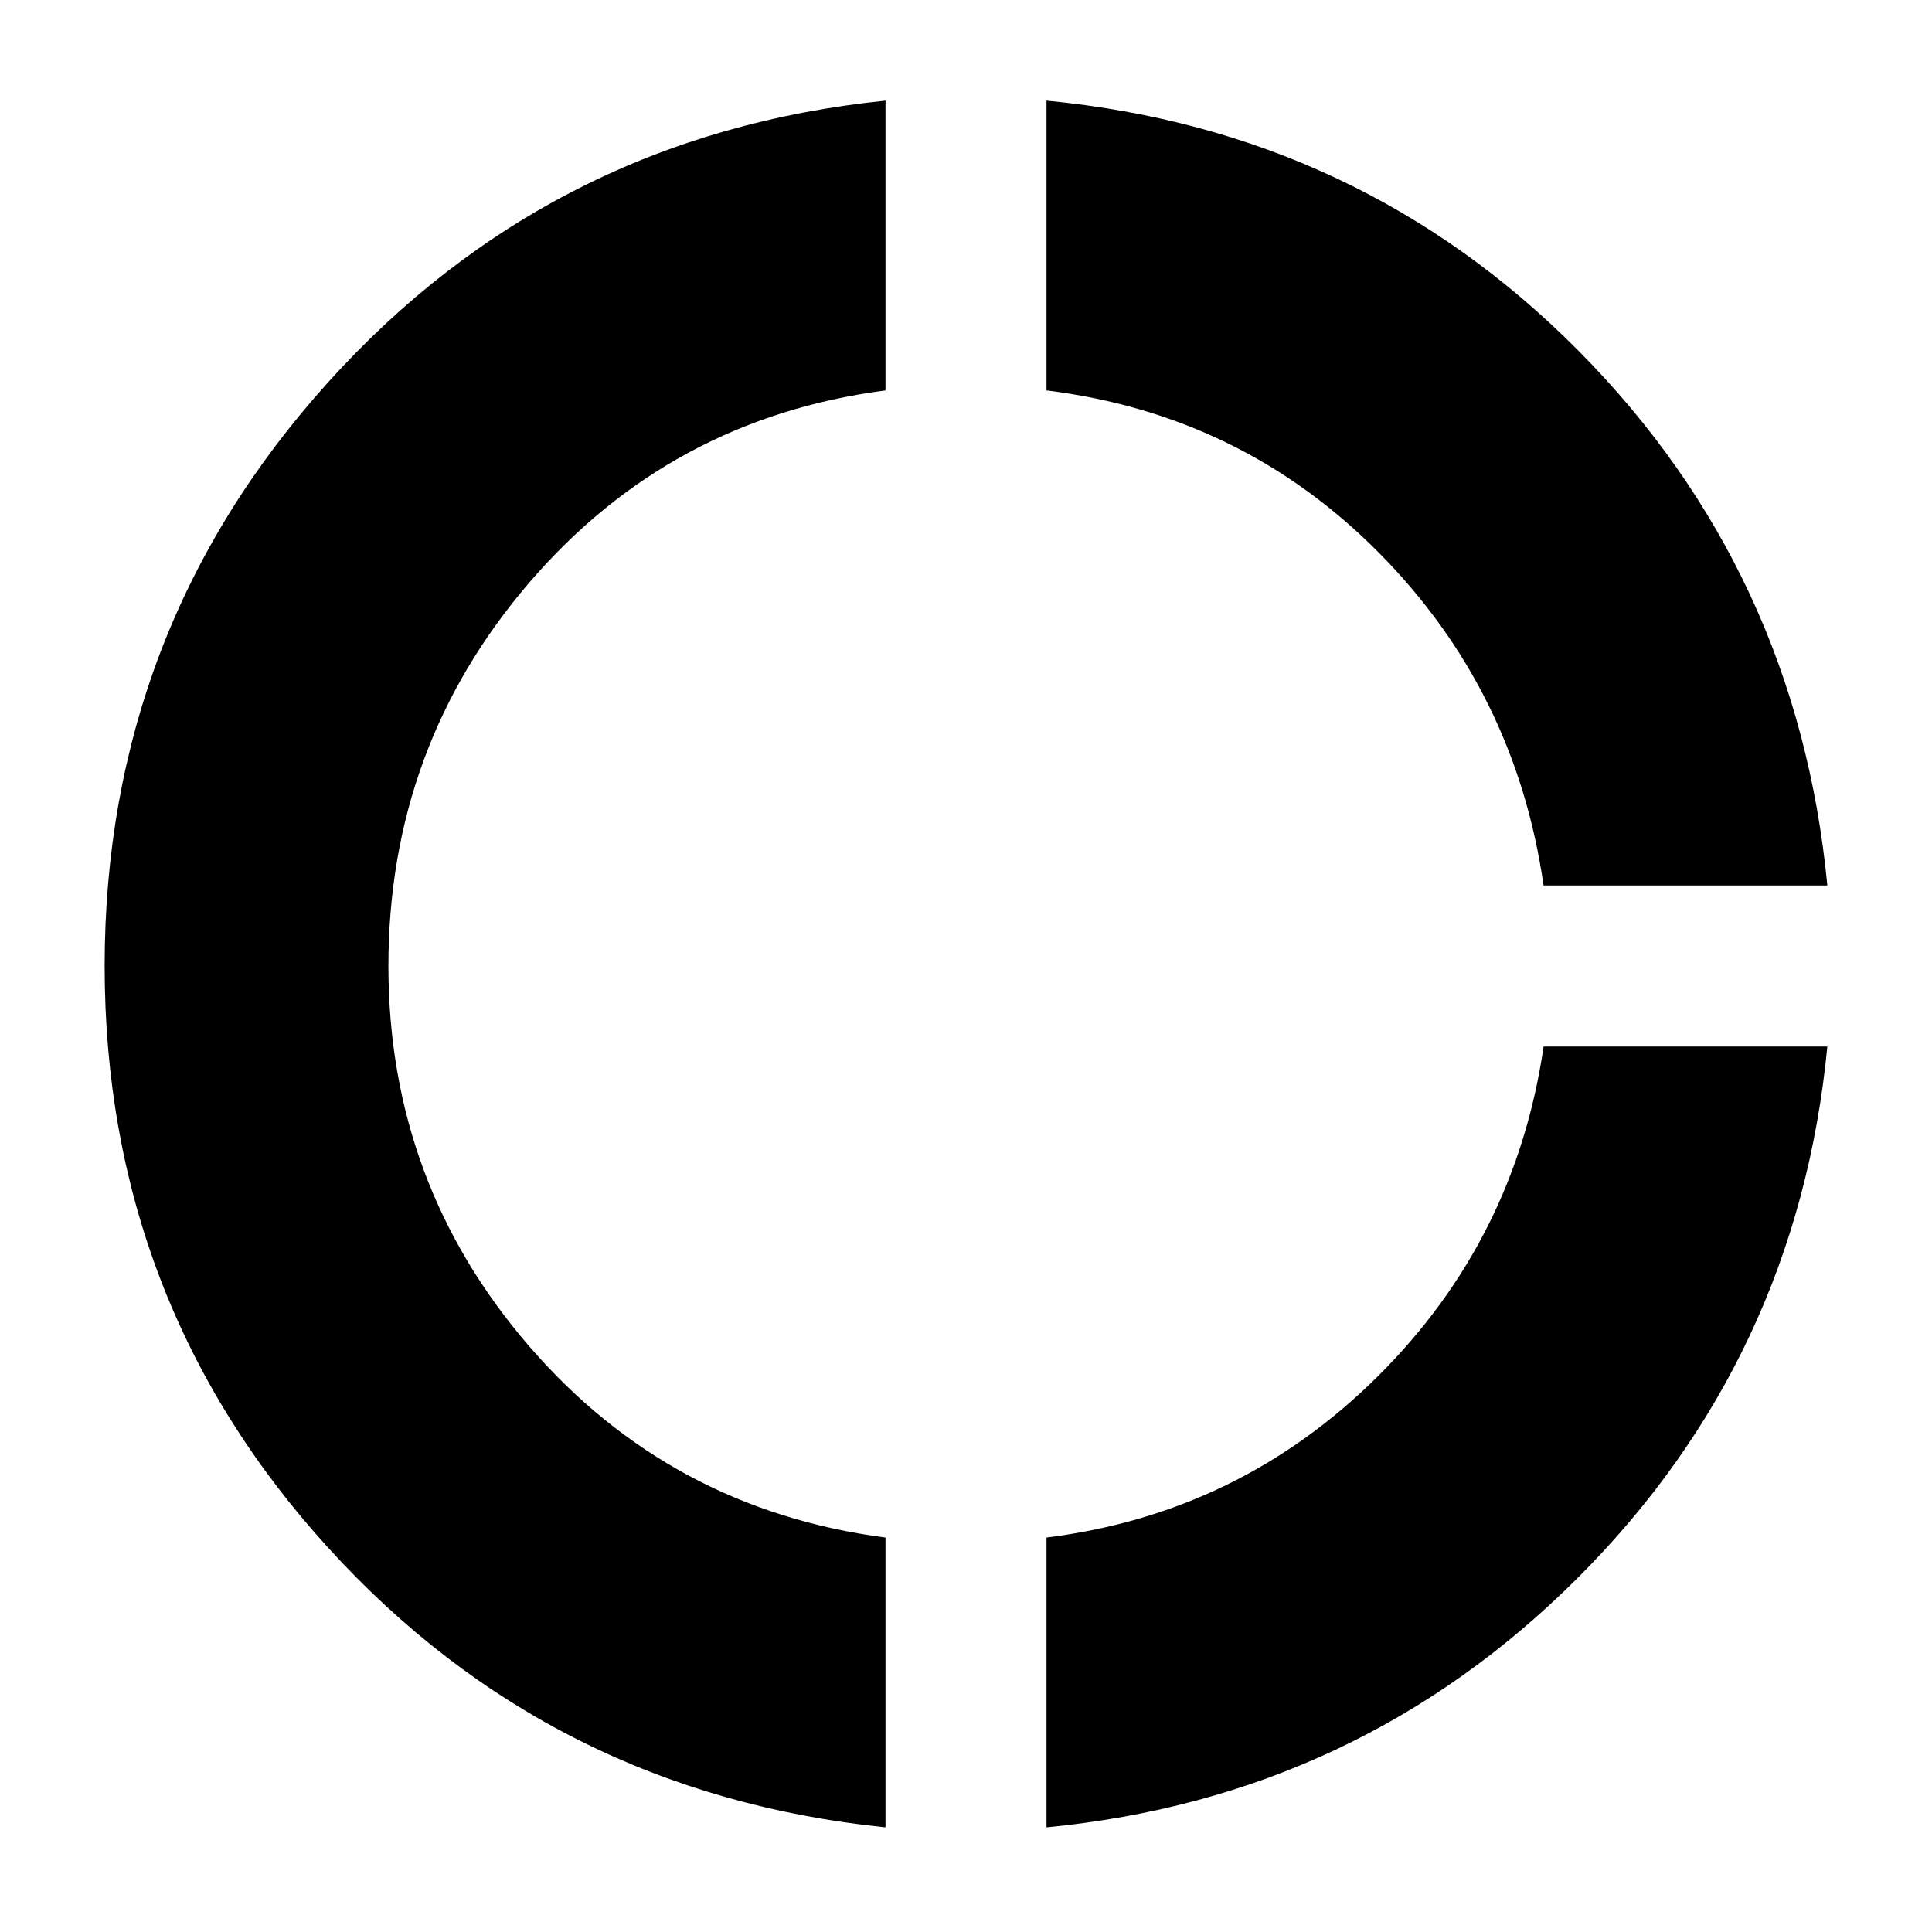 <svg xmlns="http://www.w3.org/2000/svg" height="24" width="24"><path d="M19.175 11q-.35-2.425-2.05-4.138Q15.425 5.15 13 4.85v-3.6q3.9.375 6.613 3.112Q22.325 7.1 22.7 11ZM13 22.7v-3.6q2.4-.3 4.113-2 1.712-1.7 2.062-4.1H22.7q-.375 3.875-3.1 6.6-2.725 2.725-6.6 3.1Zm-2 0q-4.15-.425-6.925-3.475Q1.3 16.175 1.3 12t2.775-7.25Q6.85 1.675 11 1.25v3.6q-2.675.35-4.425 2.387Q4.825 9.275 4.825 12q0 2.7 1.75 4.725Q8.325 18.75 11 19.1Z"/></svg>